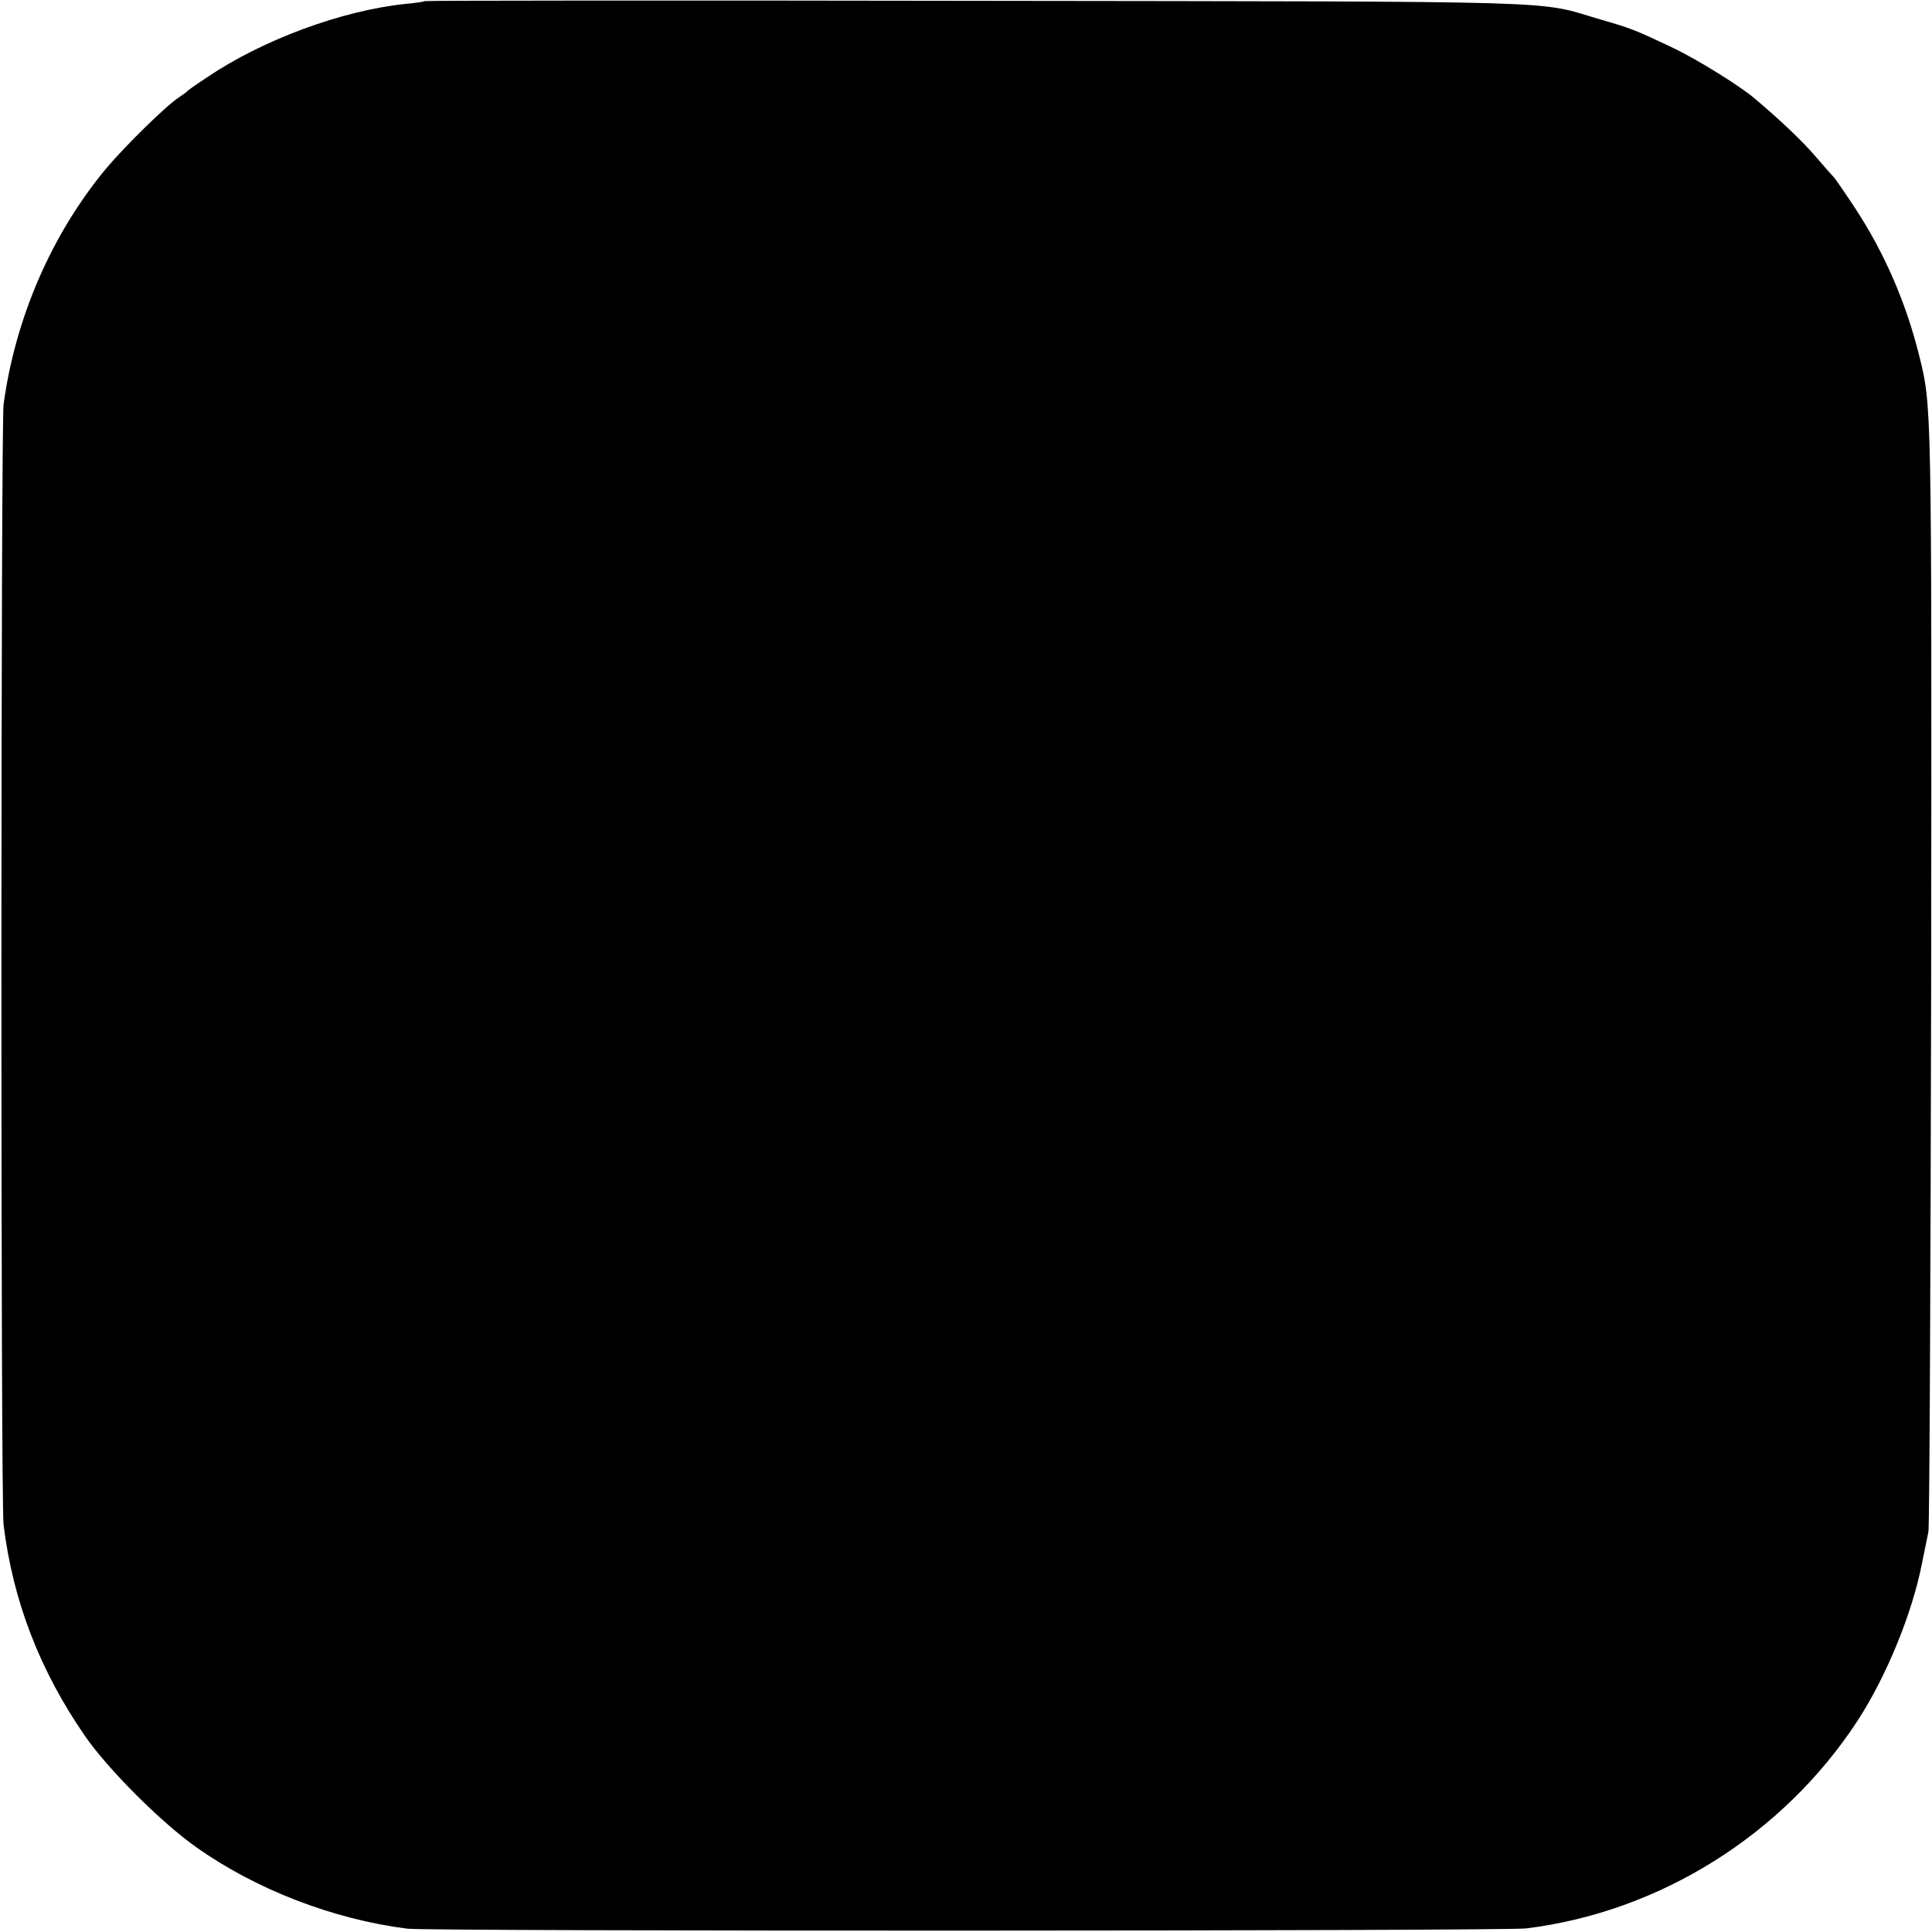 <?xml version="1.0" standalone="no"?>
<!DOCTYPE svg PUBLIC "-//W3C//DTD SVG 20010904//EN"
 "http://www.w3.org/TR/2001/REC-SVG-20010904/DTD/svg10.dtd">
<svg version="1.0" xmlns="http://www.w3.org/2000/svg"
 width="700pt" height="700pt" viewBox="0 0 700 700"
 preserveAspectRatio="xMidYMid meet">
<g transform="translate(0,700) scale(0.1,-0.1)"
fill="#000000" stroke="none">
<path d="M1539 6996 c-2 -2 -33 -7 -69 -10 -231 -24 -519 -130 -721 -267 -35
-23 -66 -45 -69 -48 -3 -4 -17 -14 -32 -24 -44 -28 -195 -176 -263 -257 -197
-237 -329 -540 -372 -855 -10 -76 -11 -3979 0 -4060 34 -277 132 -529 295
-765 83 -120 276 -313 402 -402 217 -154 497 -262 766 -296 80 -10 3972 -9
4054 1 484 60 930 339 1200 752 105 161 199 391 234 572 9 43 19 94 23 113 4
19 8 924 10 2010 2 2089 2 2068 -43 2250 -48 194 -126 373 -232 535 -36 55
-71 105 -76 111 -6 6 -36 40 -66 75 -47 55 -123 128 -220 210 -54 47 -210 143
-295 184 -141 67 -154 72 -265 104 -239 70 -62 65 -2266 68 -1095 2 -1992 1
-1995 -1z"/>
</g>
</svg>
